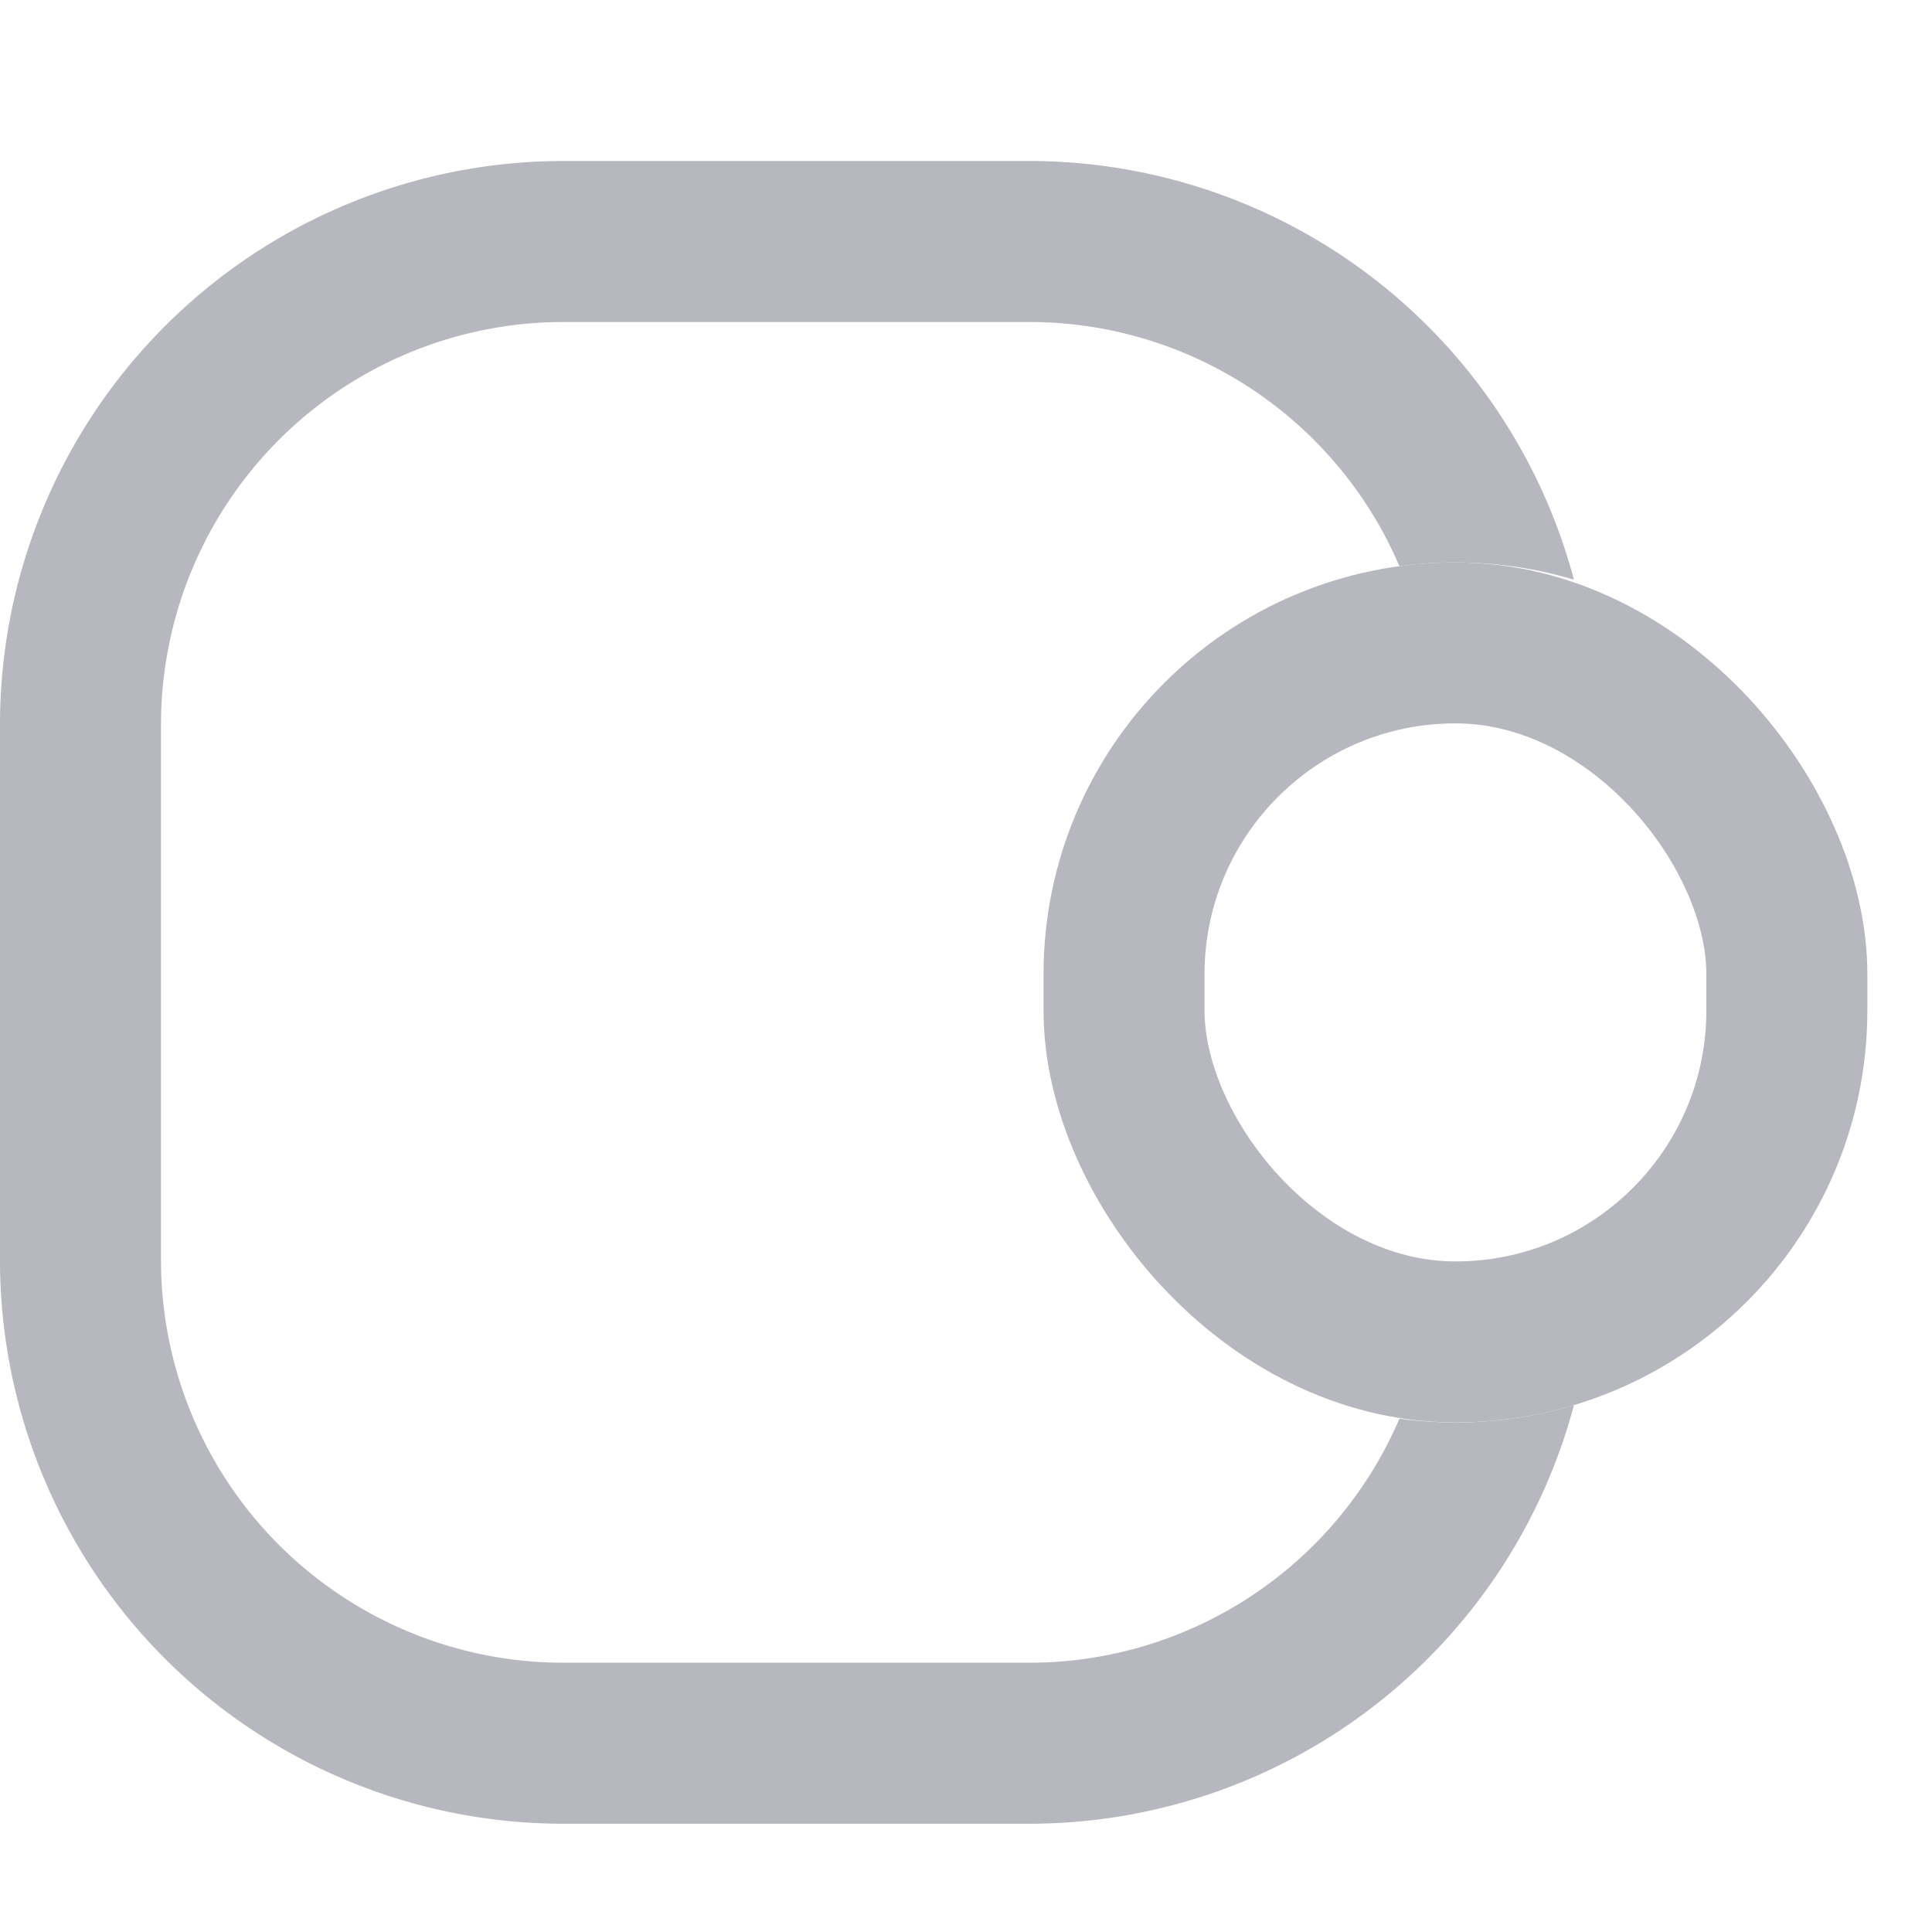 <svg xmlns="http://www.w3.org/2000/svg" width="24" height="24" fill="none" viewBox="0 0 24 24">
  <path fill="#B6B7BF" fill-rule="evenodd" d="M7 4h5.786a5.001 5.001 0 0 1 4.598 3.033 5.163 5.163 0 0 1 2.168.168A7.003 7.003 0 0 0 12.786 2H7a7 7 0 0 0-7 7v6.655a7 7 0 0 0 7 7h5.786a7.003 7.003 0 0 0 6.766-5.2 5.12 5.12 0 0 1-2.168.168 5.001 5.001 0 0 1-4.598 3.032H7a5 5 0 0 1-5-5V9a5 5 0 0 1 5-5Z" clip-rule="evenodd"/>
  <rect width="8.234" height="8.684" x="13.963" y="7.986" stroke="#B6B7BF" stroke-width="2" rx="4.117"/>
</svg>
